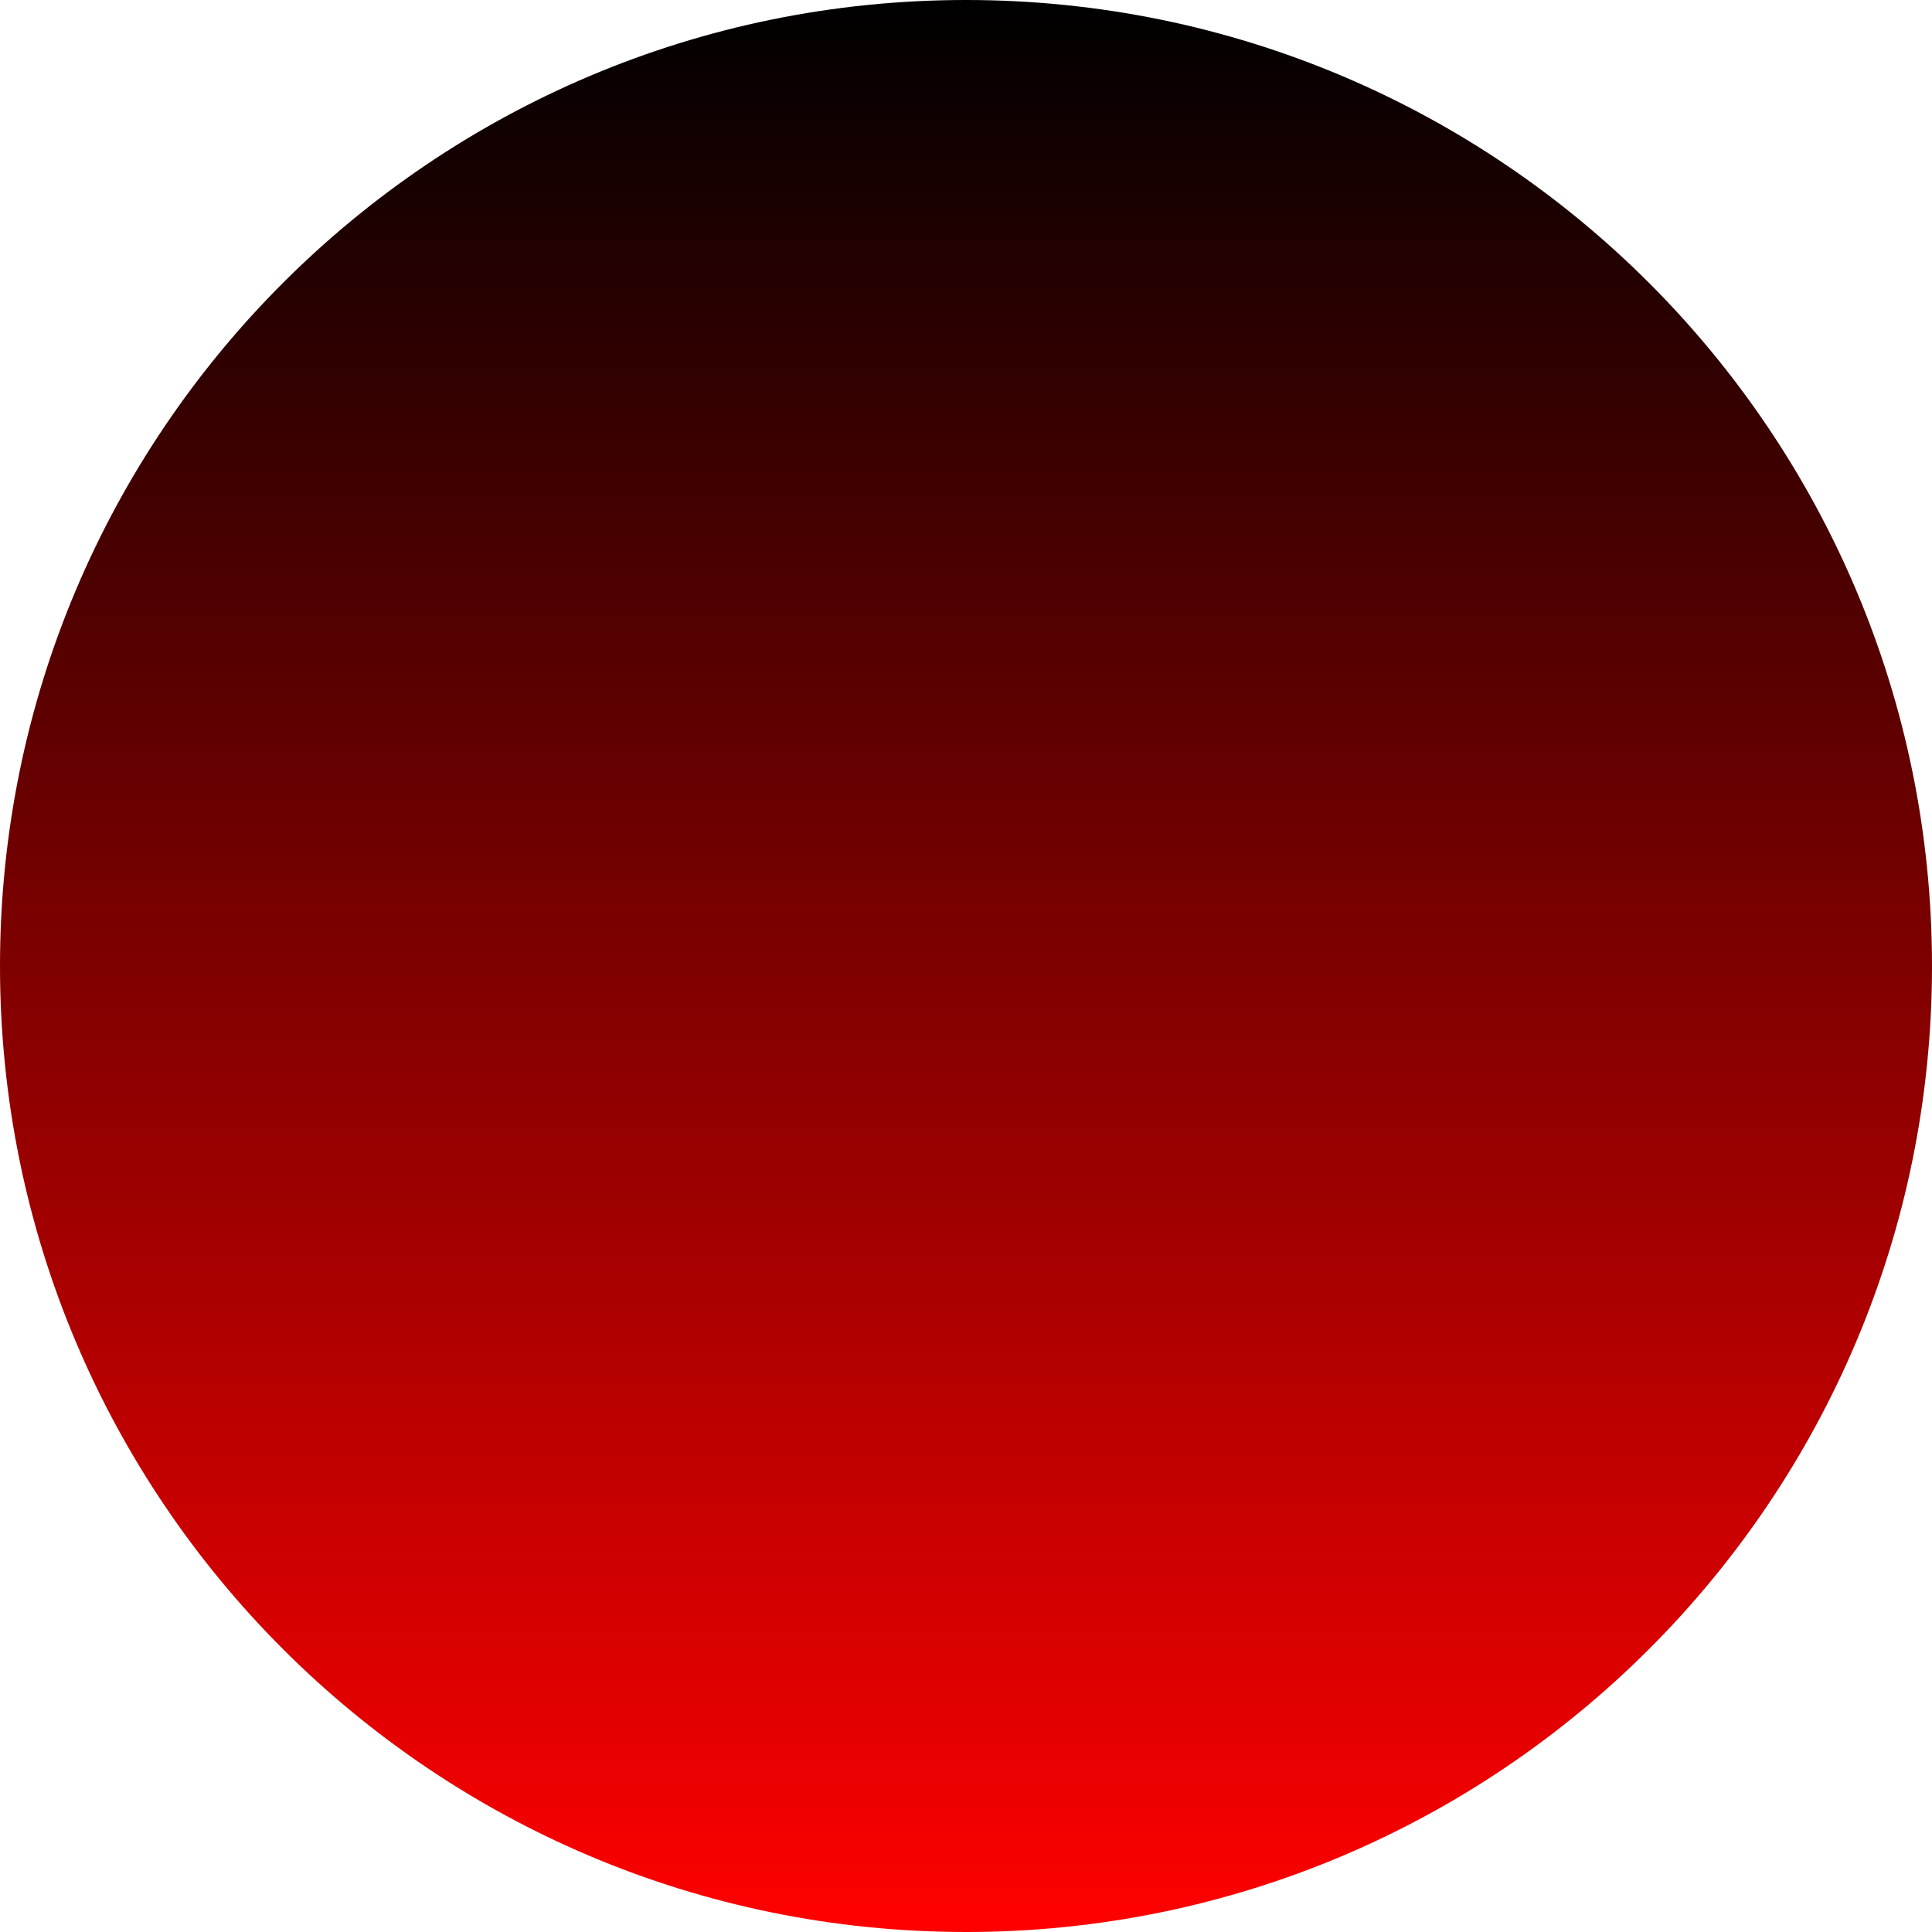 <svg version="1.1" xmlns="http://www.w3.org/2000/svg" xmlns:xlink="http://www.w3.org/1999/xlink" width="31.494" height="31.494" viewBox="0,0,31.494,31.494"><defs><linearGradient x1="240" y1="164.253" x2="240" y2="195.747" gradientUnits="userSpaceOnUse" id="color-1"><stop offset="0" stop-color="#000000"/><stop offset="1" stop-color="#ff0000"/></linearGradient></defs><g transform="translate(-224.253,-164.253)"><g data-paper-data="{&quot;isPaintingLayer&quot;:true}" fill="url(#color-1)" fill-rule="nonzero" stroke="none" stroke-width="0.5" stroke-linecap="butt" stroke-linejoin="miter" stroke-miterlimit="10" stroke-dasharray="" stroke-dashoffset="0" style="mix-blend-mode: normal"><path d="M224.253,180c0,-8.697 7.05,-15.747 15.747,-15.747c8.697,0 15.747,7.05 15.747,15.747c0,8.697 -7.05,15.747 -15.747,15.747c-8.697,0 -15.747,-7.05 -15.747,-15.747z"/></g></g></svg>